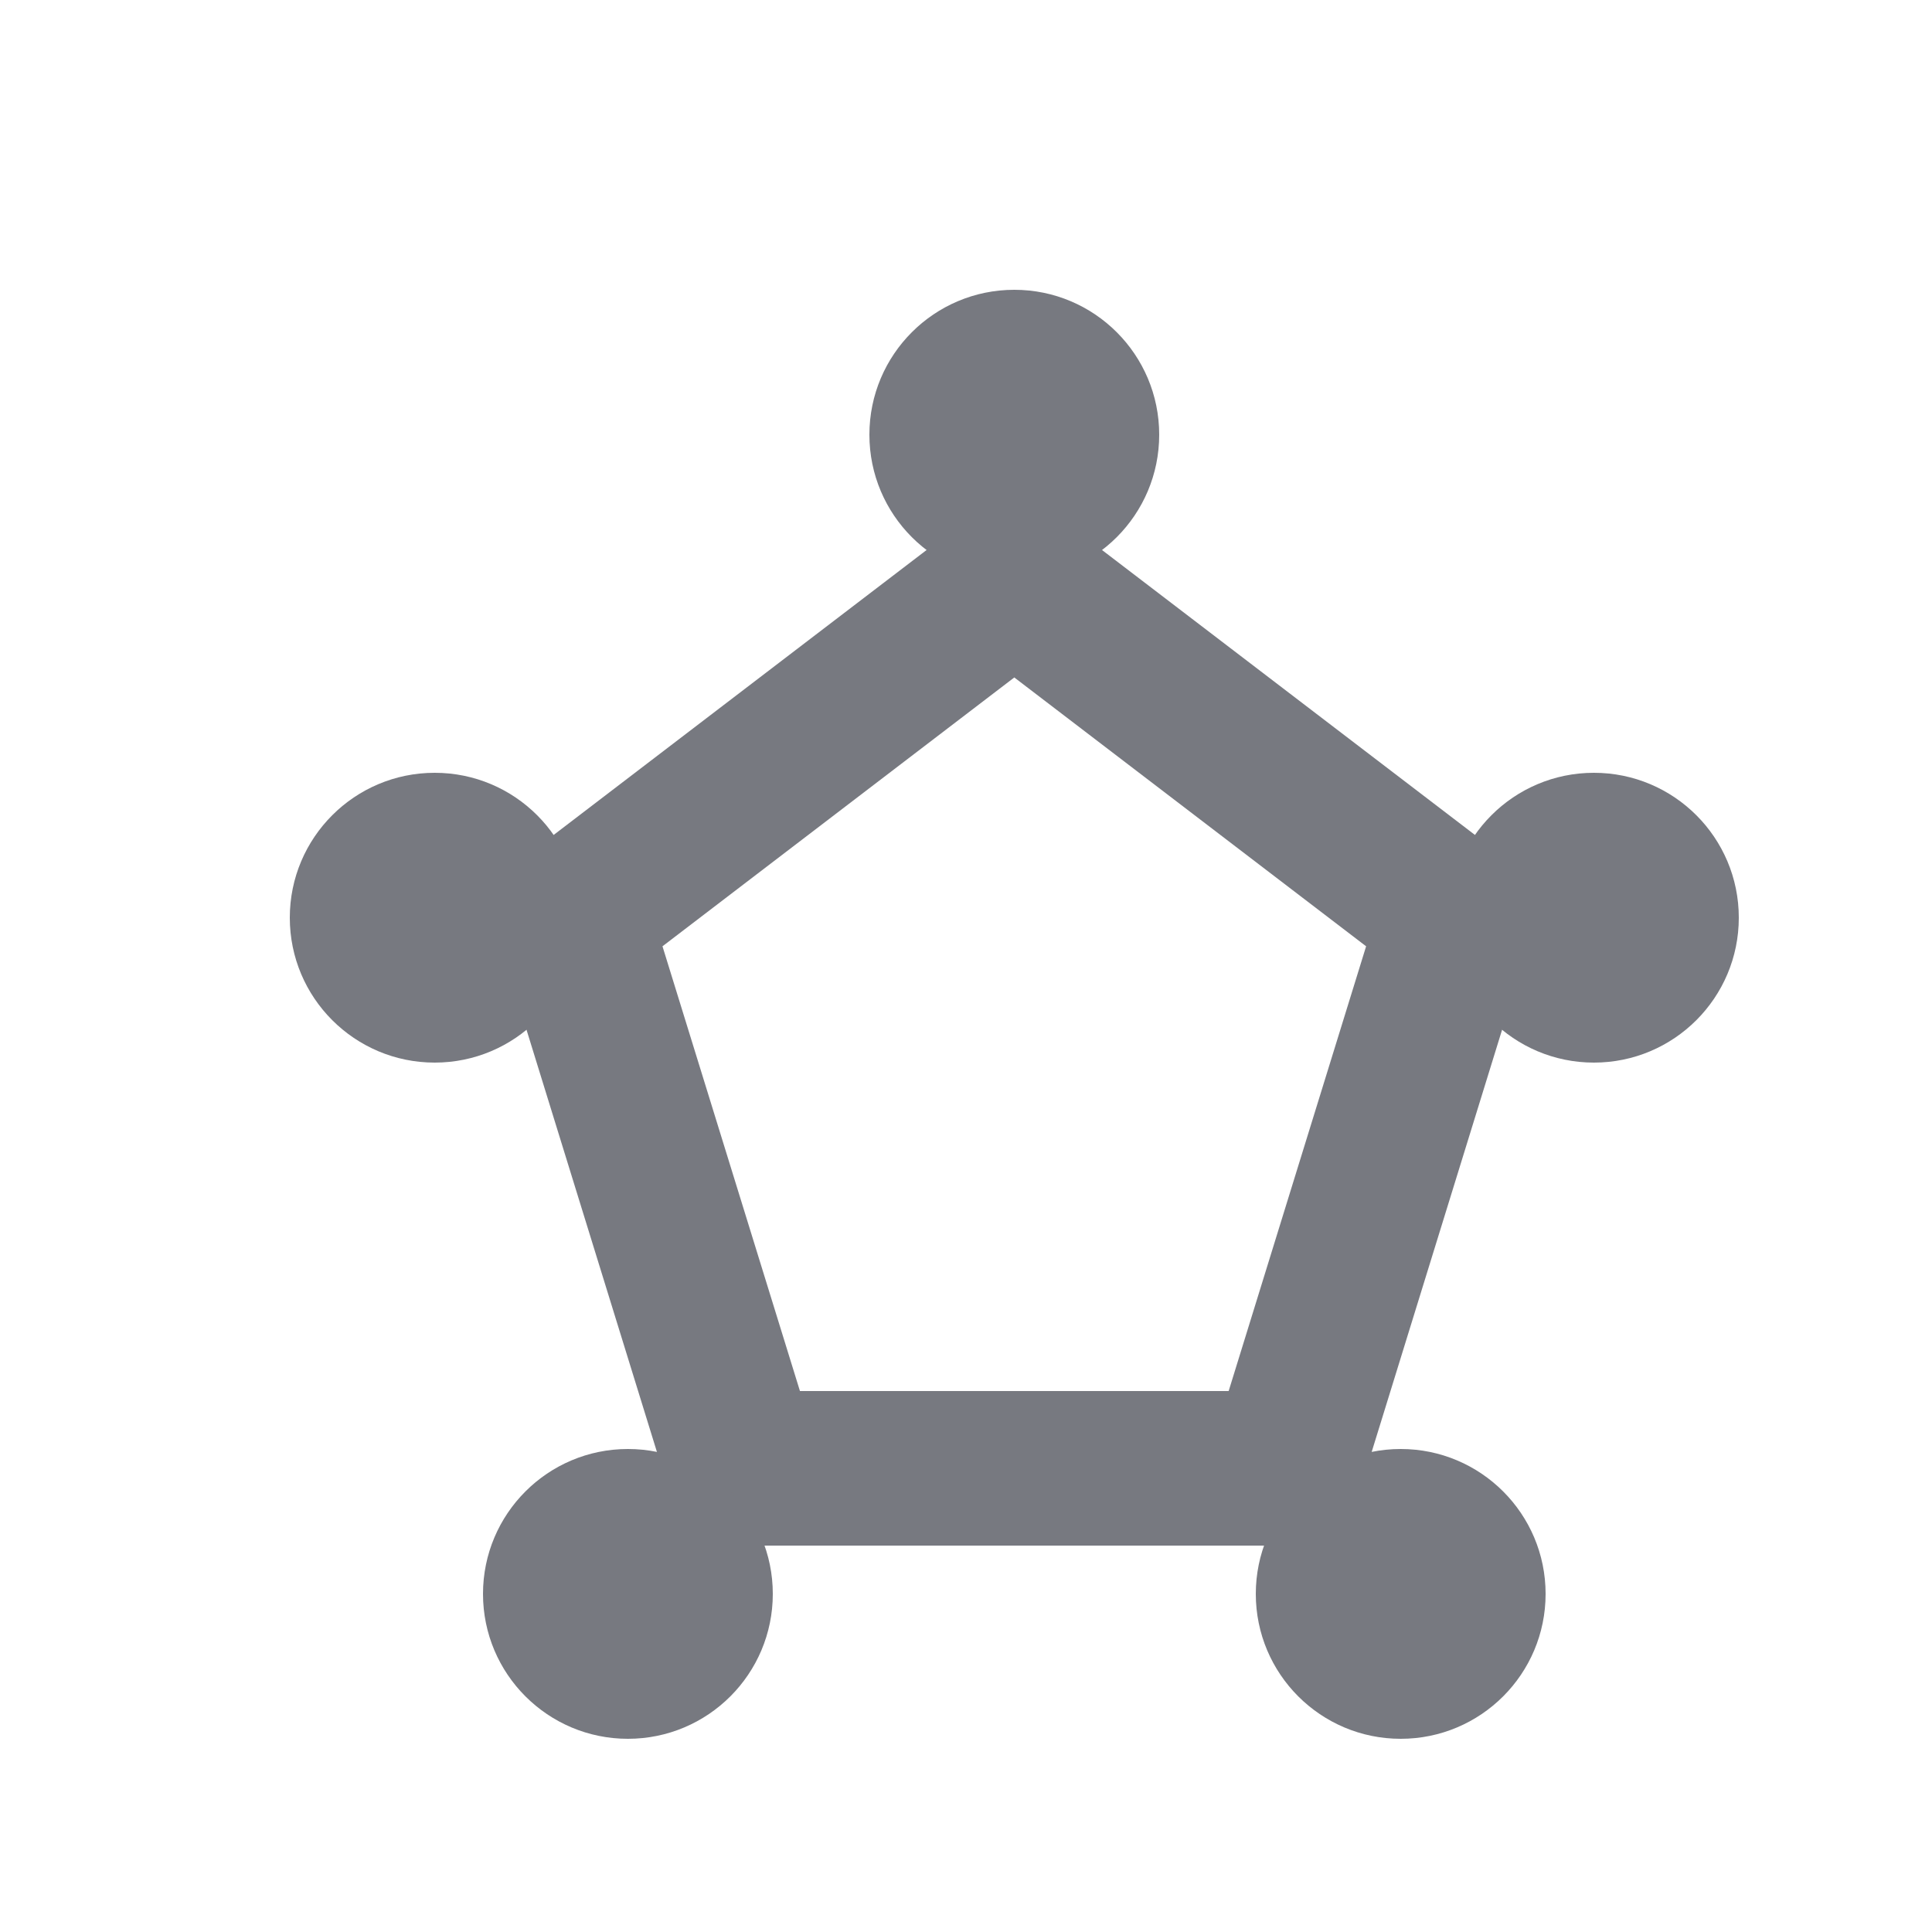 <svg xmlns="http://www.w3.org/2000/svg" width="20" height="20" viewBox="0 0 20 20">
    <defs>
        <style>
            .cls-3{fill:#777980}
        </style>
    </defs>
    <g id="ico_segmentation_20px" transform="translate(-1841 -302)">
        <path id="사각형_2471" fill="none" d="M0 0H20V20H0z" transform="translate(1841 302)"/>
        <g id="ico_segmentation_20px-2" transform="translate(3280 -193)">
            <g id="다각형_17" fill="none" stroke="none">
                <path d="M5.5 0L11 4.2 8.9 11H2.1L0 4.2z" transform="translate(-1434 500)"/>
                <path fill="#777980" d="M5.5 2.013L1.858 4.796 3.281 9.4h4.438l1.423-4.604L5.5 2.013M5.5 0L11 4.202 8.9 11H2.1L0 4.202 5.5 0z" transform="translate(-1434 500)"/>
            </g>
            <circle id="타원_156" cx="1.5" cy="1.5" r="1.5" class="cls-3" transform="translate(-1430 498)"/>
            <circle id="타원_157" cx="1.5" cy="1.5" r="1.5" class="cls-3" transform="translate(-1436 503)"/>
            <circle id="타원_158" cx="1.5" cy="1.5" r="1.5" class="cls-3" transform="translate(-1424 503)"/>
            <circle id="타원_159" cx="1.5" cy="1.5" r="1.5" class="cls-3" transform="translate(-1426 510)"/>
            <circle id="타원_160" cx="1.5" cy="1.5" r="1.5" class="cls-3" transform="translate(-1434 510)"/>
        </g>
    </g>
</svg>
